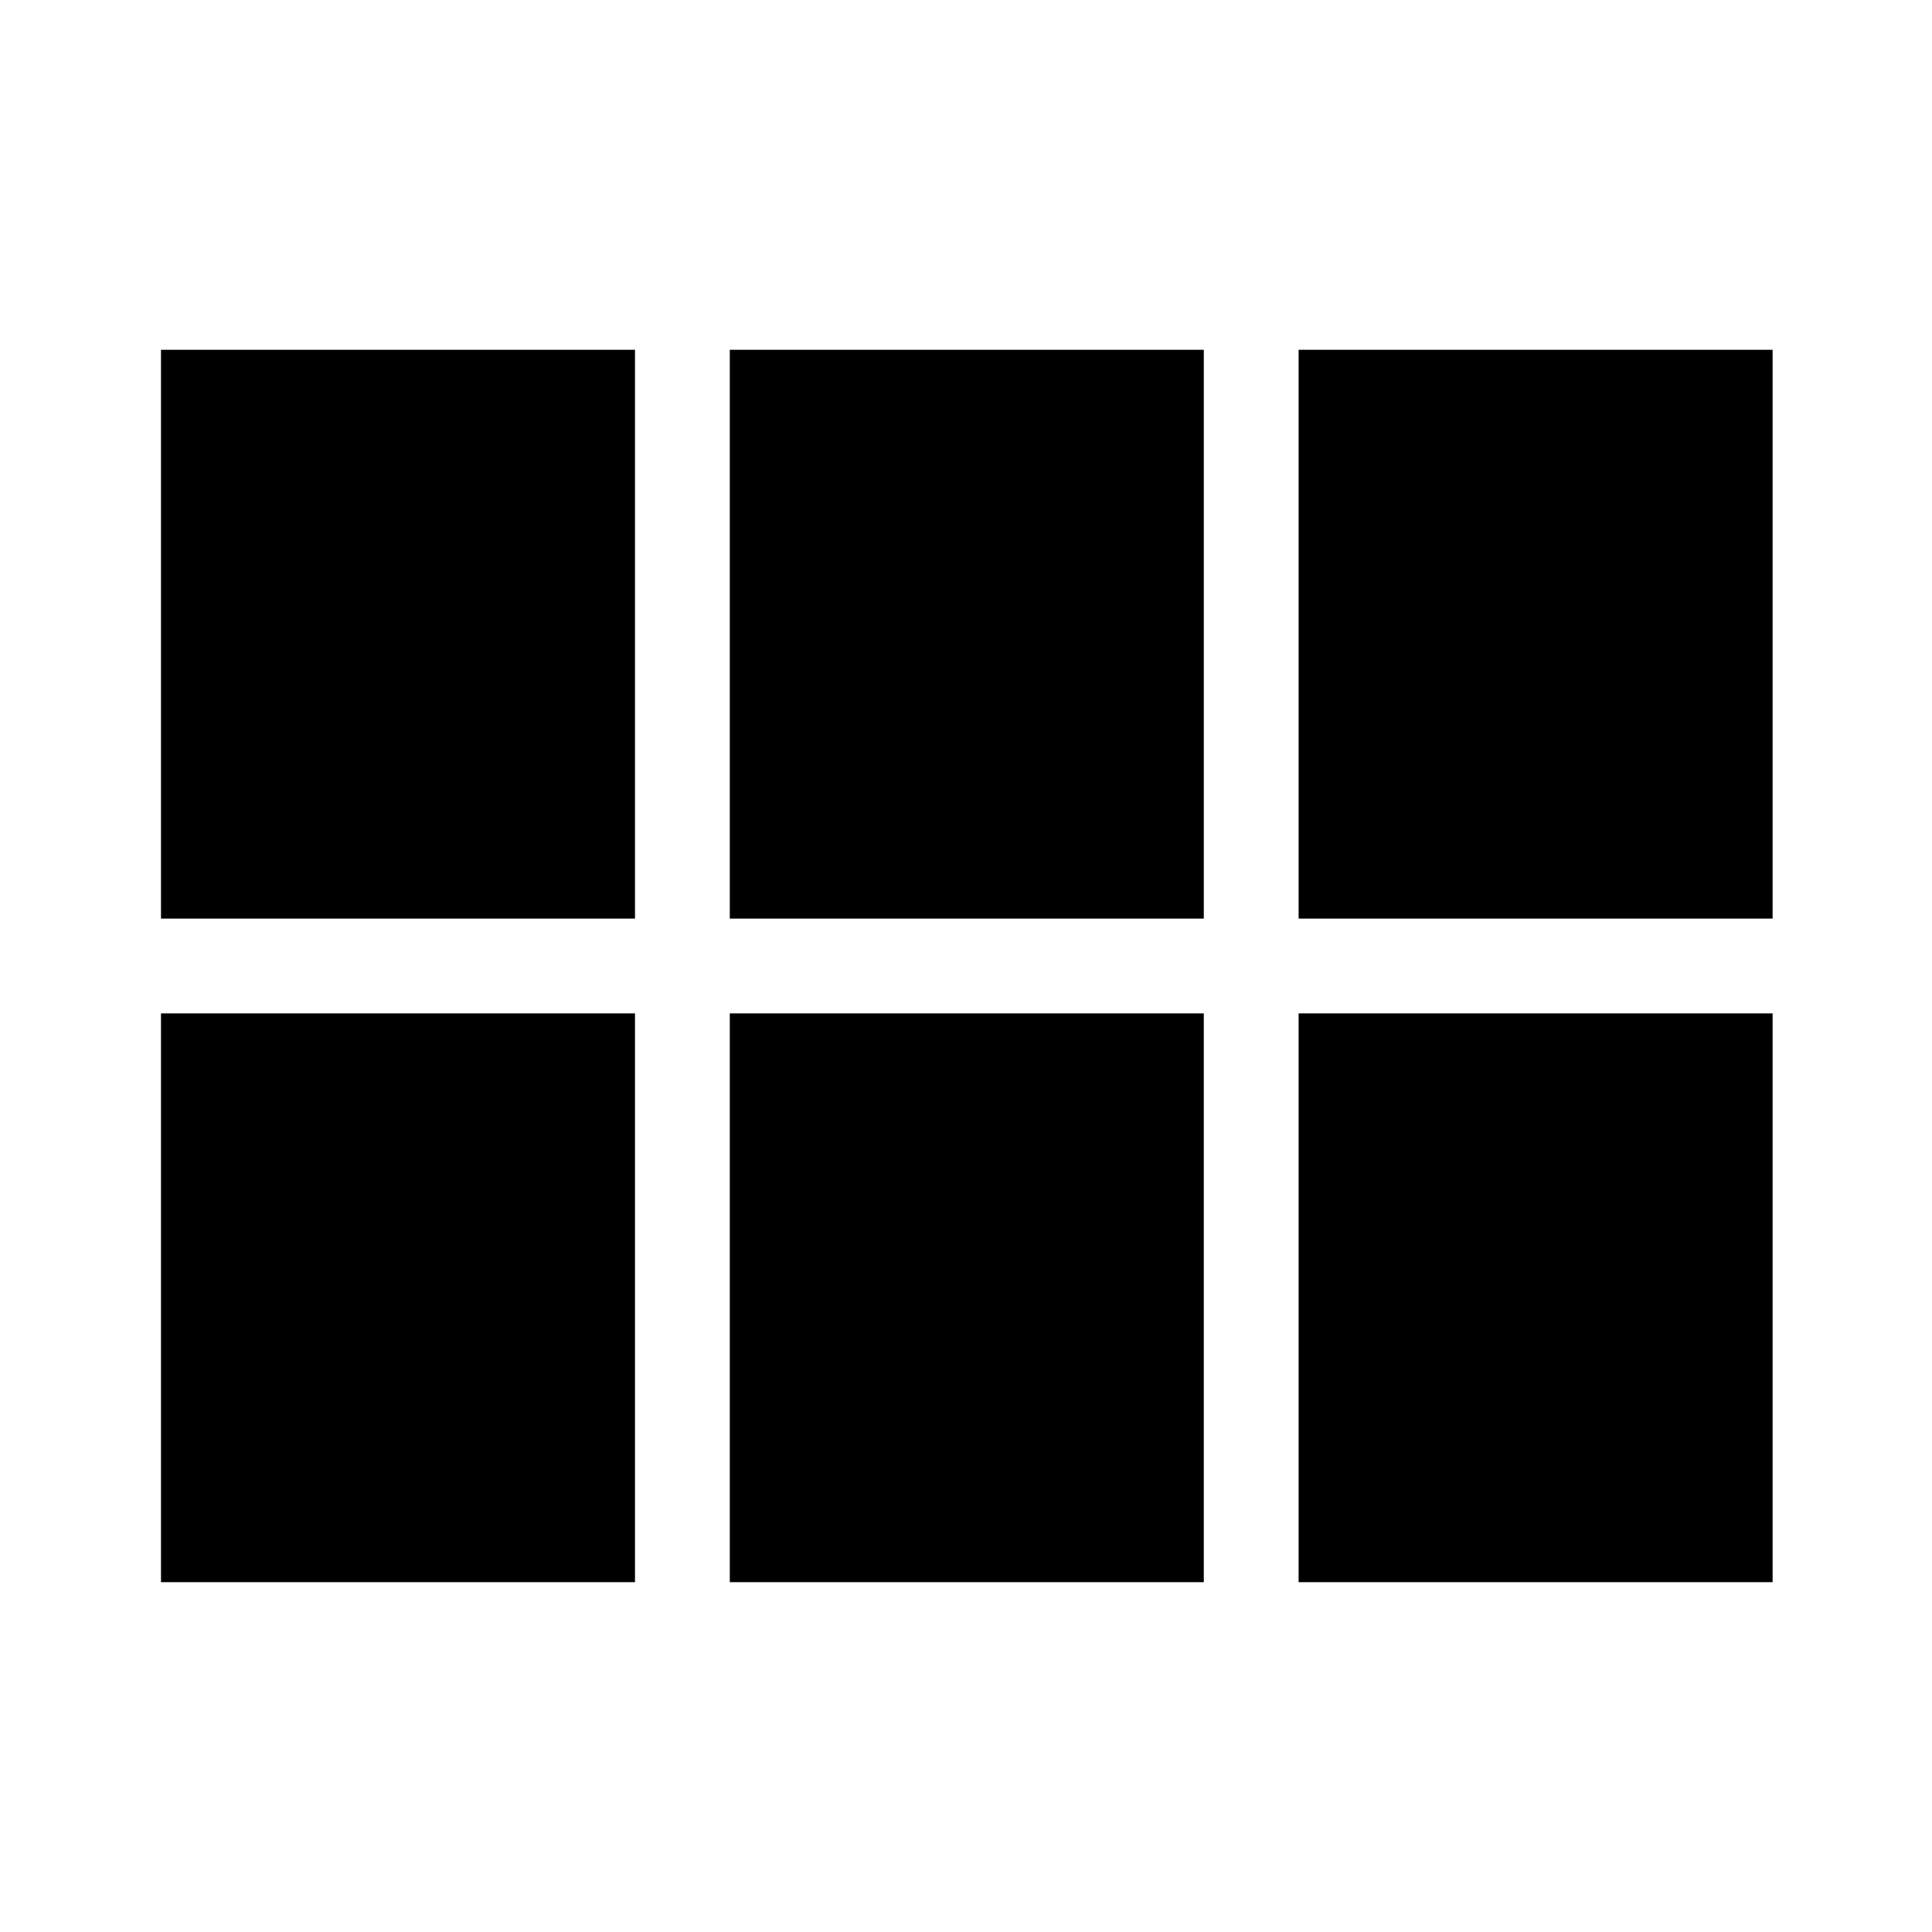 <svg xmlns="http://www.w3.org/2000/svg" width="100" height="100">
  <path d="M8.333 18.105h24.534v29.441H8.333z"/>
  <path d="M8.333 52.453h24.534v29.441H8.333z"/>
  <path d="M37.774 52.453h24.534v29.441H37.774z"/>
  <path d="M67.216 52.453H91.75v29.441H67.216z"/>
  <path d="M37.774 18.105h24.534v29.441H37.774z"/>
  <path d="M67.216 18.105H91.75v29.441H67.216z"/>
</svg>
